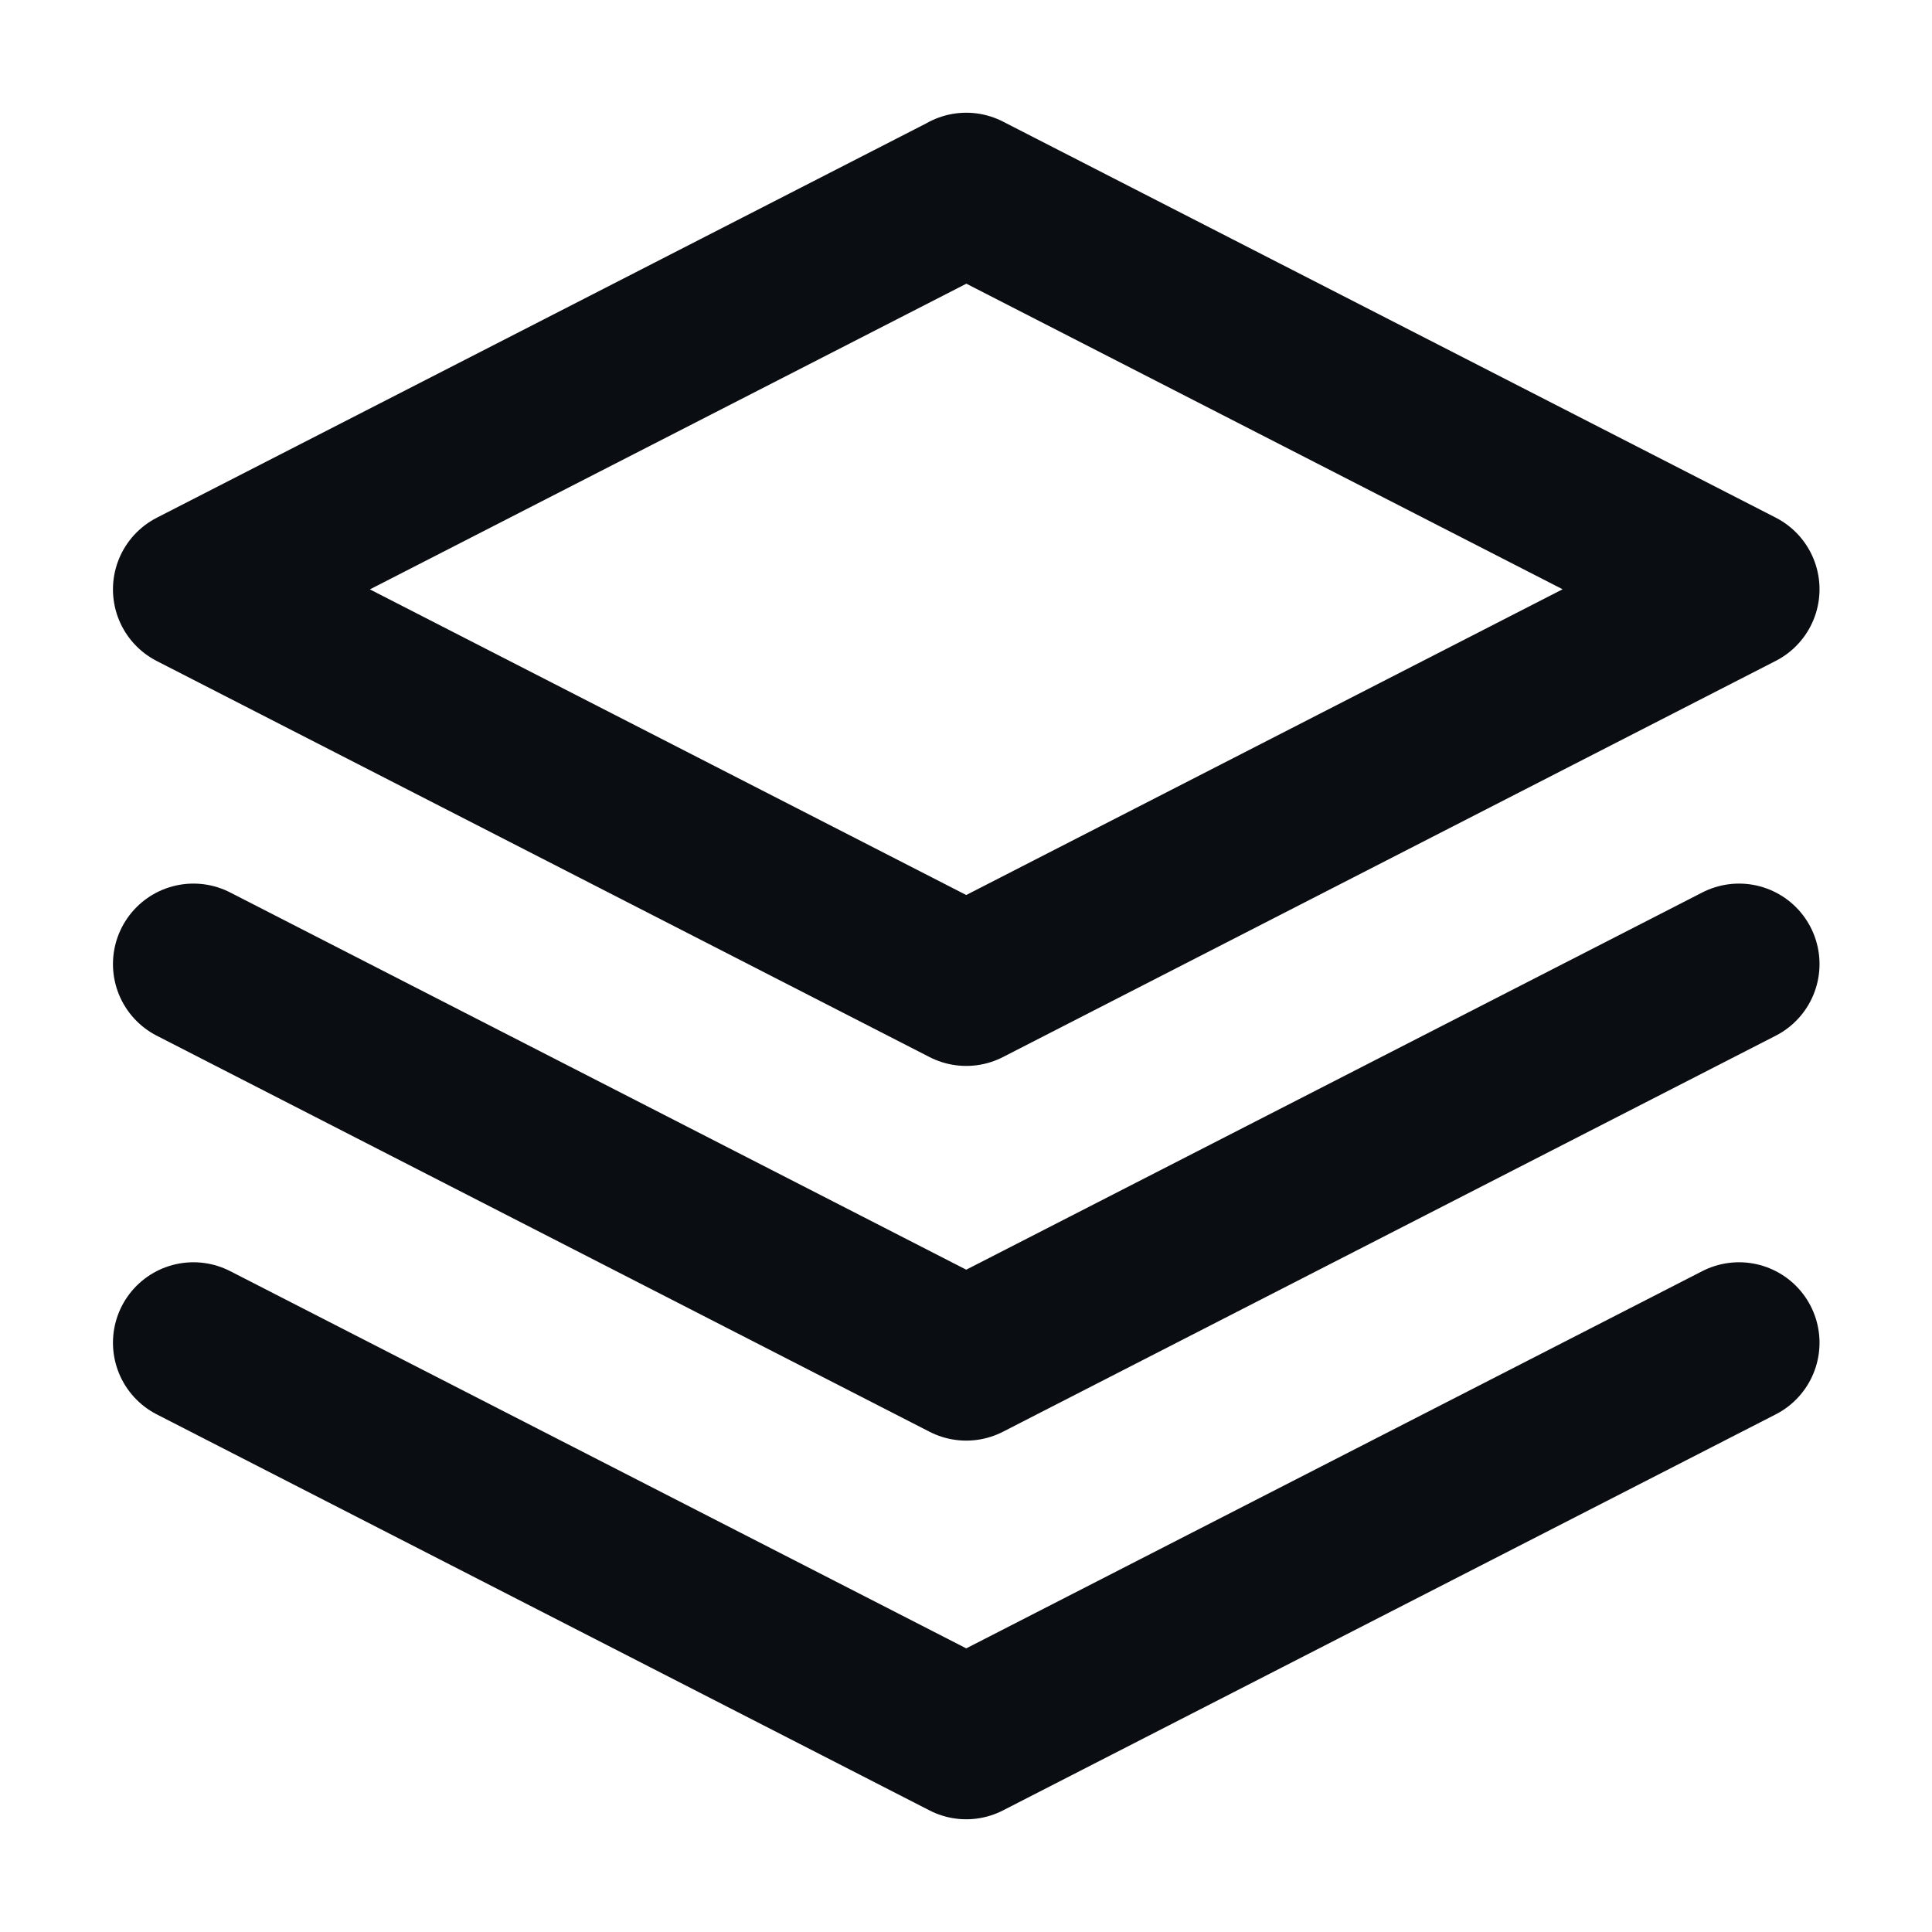 <svg width="16" height="16" fill="none" xmlns="http://www.w3.org/2000/svg"><path d="m14.402 7.984-6.4 3.28-6.4-3.28m12.8 3.136-6.4 3.28-6.4-3.28m6.4-9.52 6.4 3.28-6.4 3.281-6.4-3.28 6.4-3.28Z" stroke="#0A0D12" stroke-width="1.333" stroke-linecap="round" stroke-linejoin="round"/></svg>